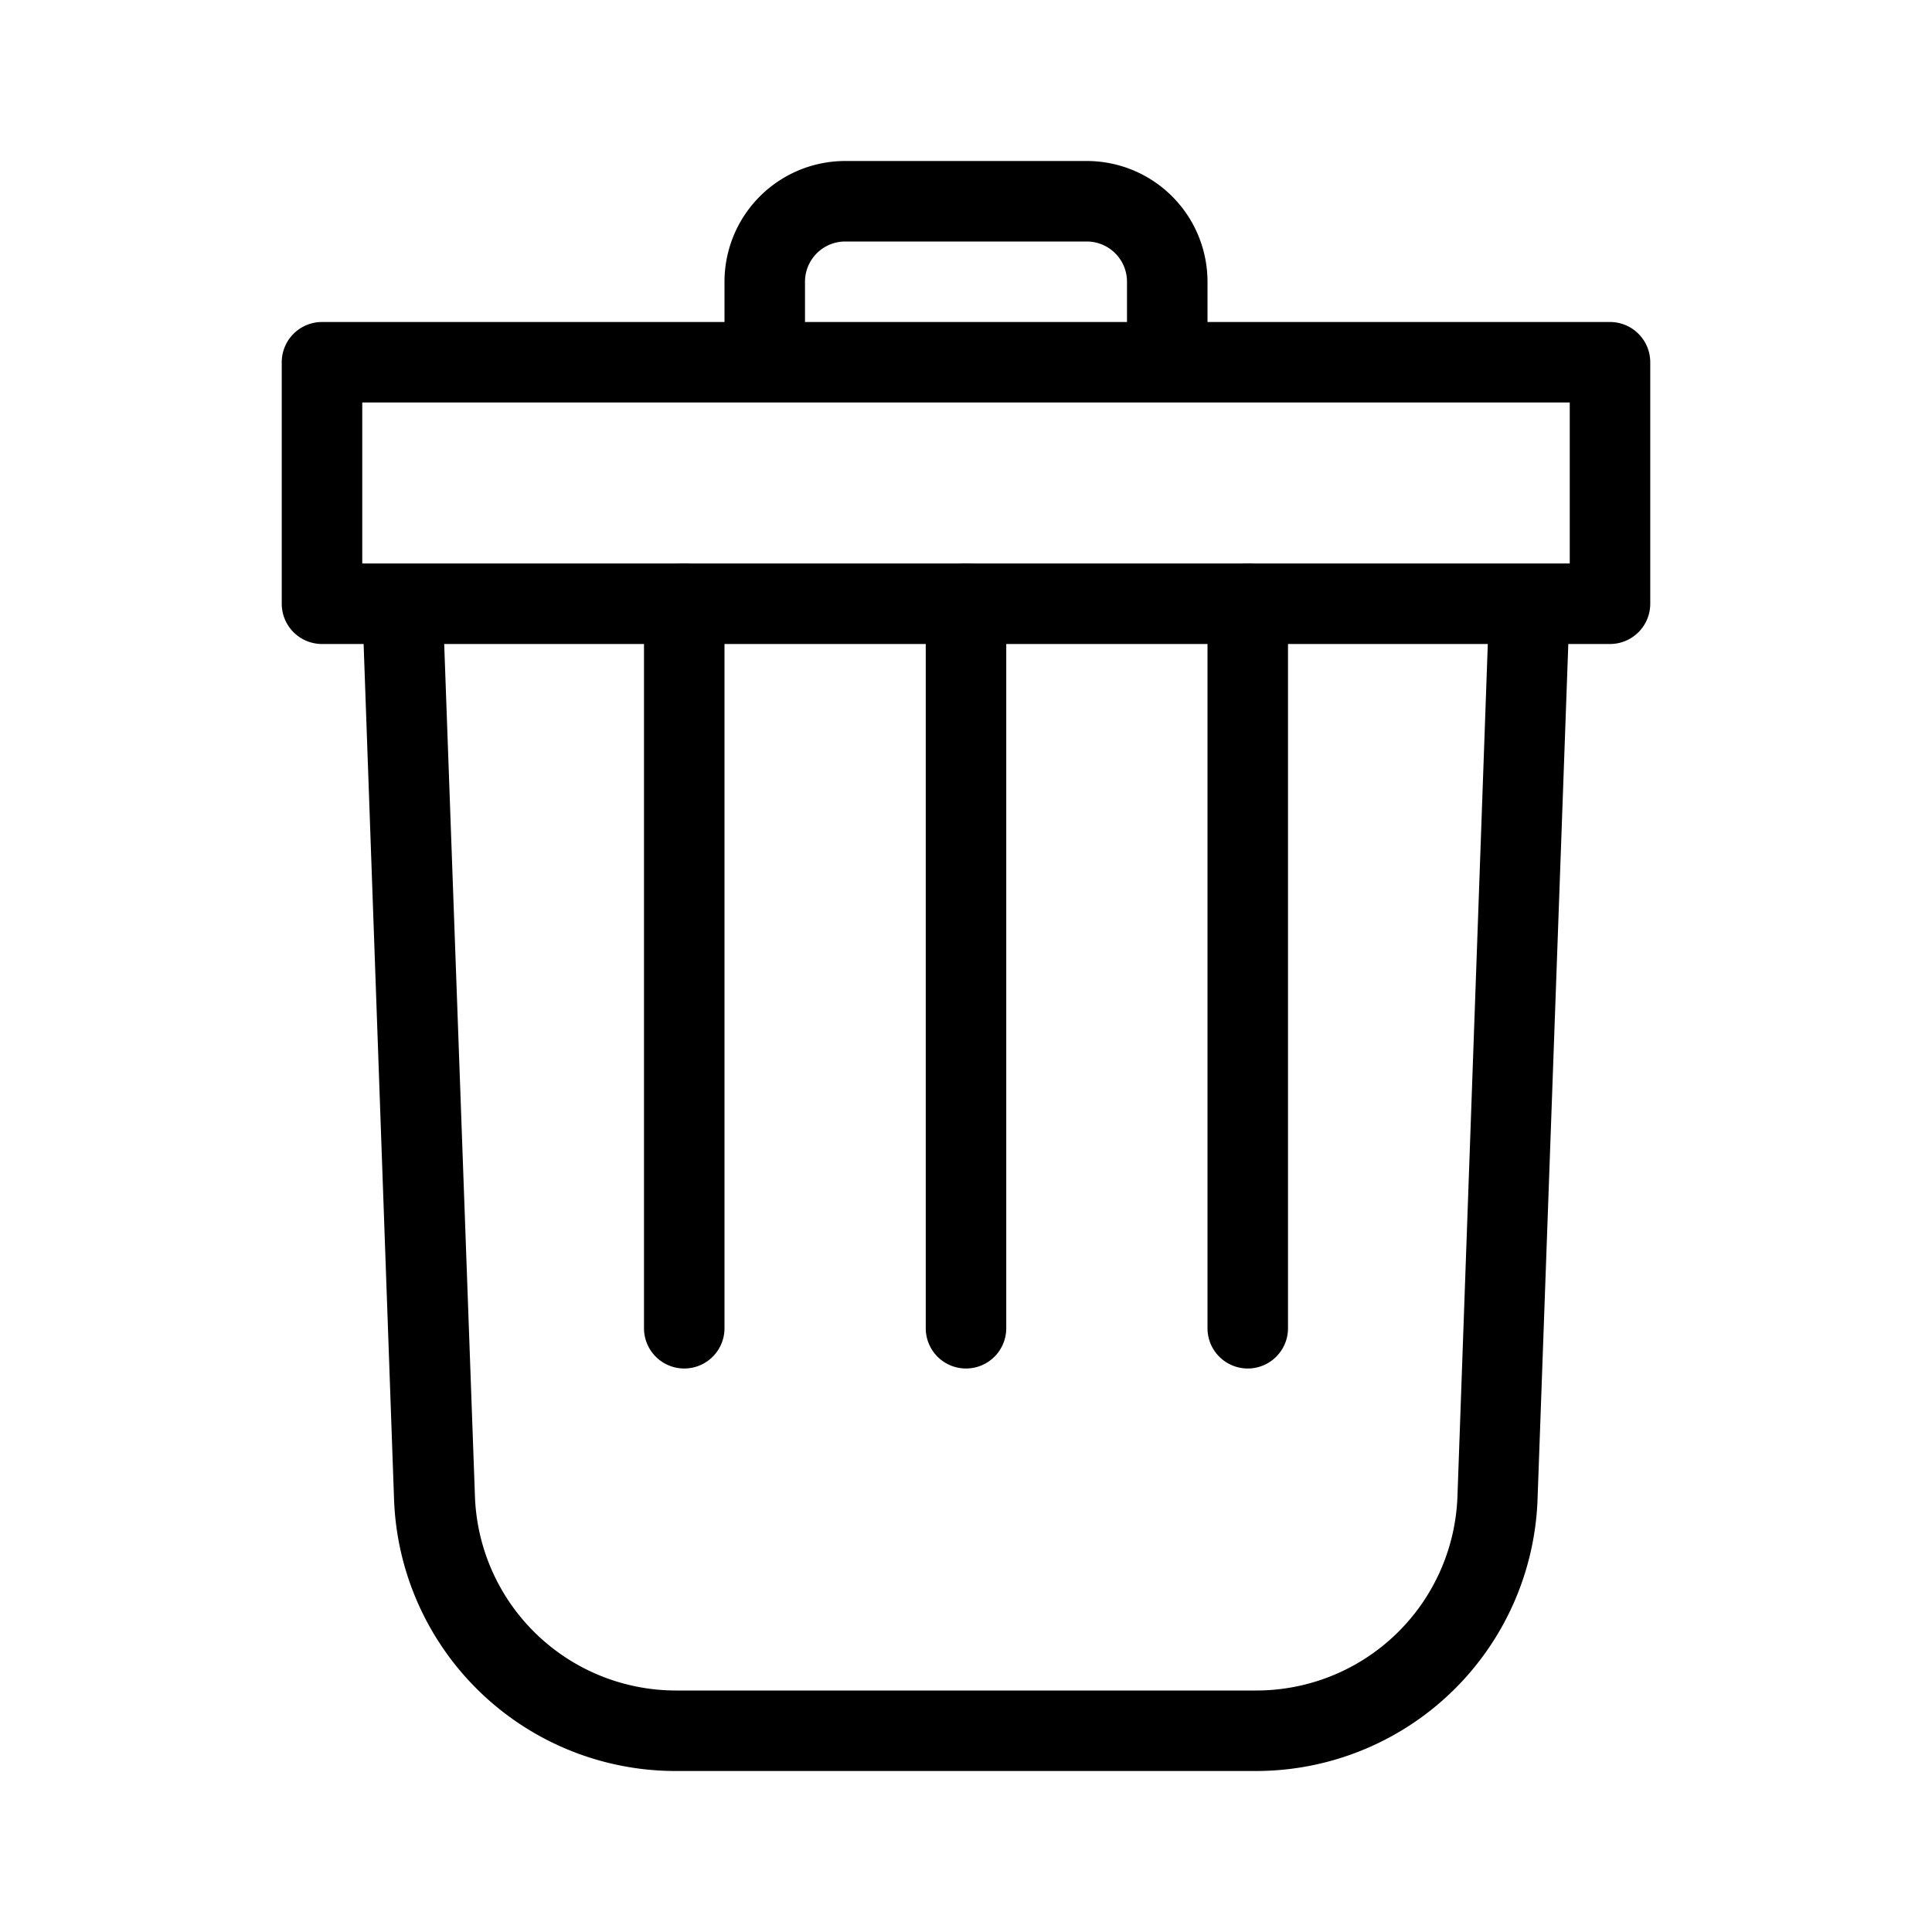 <svg xmlns="http://www.w3.org/2000/svg" width="24" height="24" viewBox="0 0 24 24">
  <g id="Group_88333" data-name="Group 88333" transform="translate(2079 14906)">
    <rect id="Rectangle_26316" data-name="Rectangle 26316" width="24" height="24" transform="translate(-2079 -14906)" fill="#fff"/>
    <g id="Group_88330" data-name="Group 88330">
      <path id="Path_75145" data-name="Path 75145" d="M32.5,78a.5.5,0,0,0-1,0v9a.5.5,0,0,0,1,0Z" transform="translate(-2099 -14976.5)"/>
      <path id="Path_75146" data-name="Path 75146" d="M28.5,77.5a.5.5,0,0,1,.5.5v9a.5.5,0,0,1-1,0V78A.5.5,0,0,1,28.5,77.5Z" transform="translate(-2099 -14976.5)"/>
      <path id="Path_75147" data-name="Path 75147" d="M36,78a.5.5,0,0,0-1,0v9a.5.5,0,0,0,1,0Z" transform="translate(-2099 -14976.5)"/>
      <path id="Path_75148" data-name="Path 75148" d="M29,71.5A1.5,1.5,0,0,1,30.5,70h3A1.5,1.5,0,0,1,35,71.5V72h5a.5.5,0,0,1,.5.5v3a.5.5,0,0,1-.5.5h-.518L39.1,86.625A3.5,3.5,0,0,1,35.605,90h-7.21a3.5,3.5,0,0,1-3.5-3.375L24.517,76H24a.5.5,0,0,1-.5-.5v-3A.5.5,0,0,1,24,72h5Zm5,0V72H30v-.5a.5.5,0,0,1,.5-.5h3A.5.5,0,0,1,34,71.5ZM24.5,73v2h15V73Zm1.018,3L25.9,86.589A2.5,2.5,0,0,0,28.395,89h7.21a2.5,2.5,0,0,0,2.5-2.411L38.482,76Z" transform="translate(-2099 -14974)" fill-rule="evenodd"/>
    </g>
  </g>
</svg>
